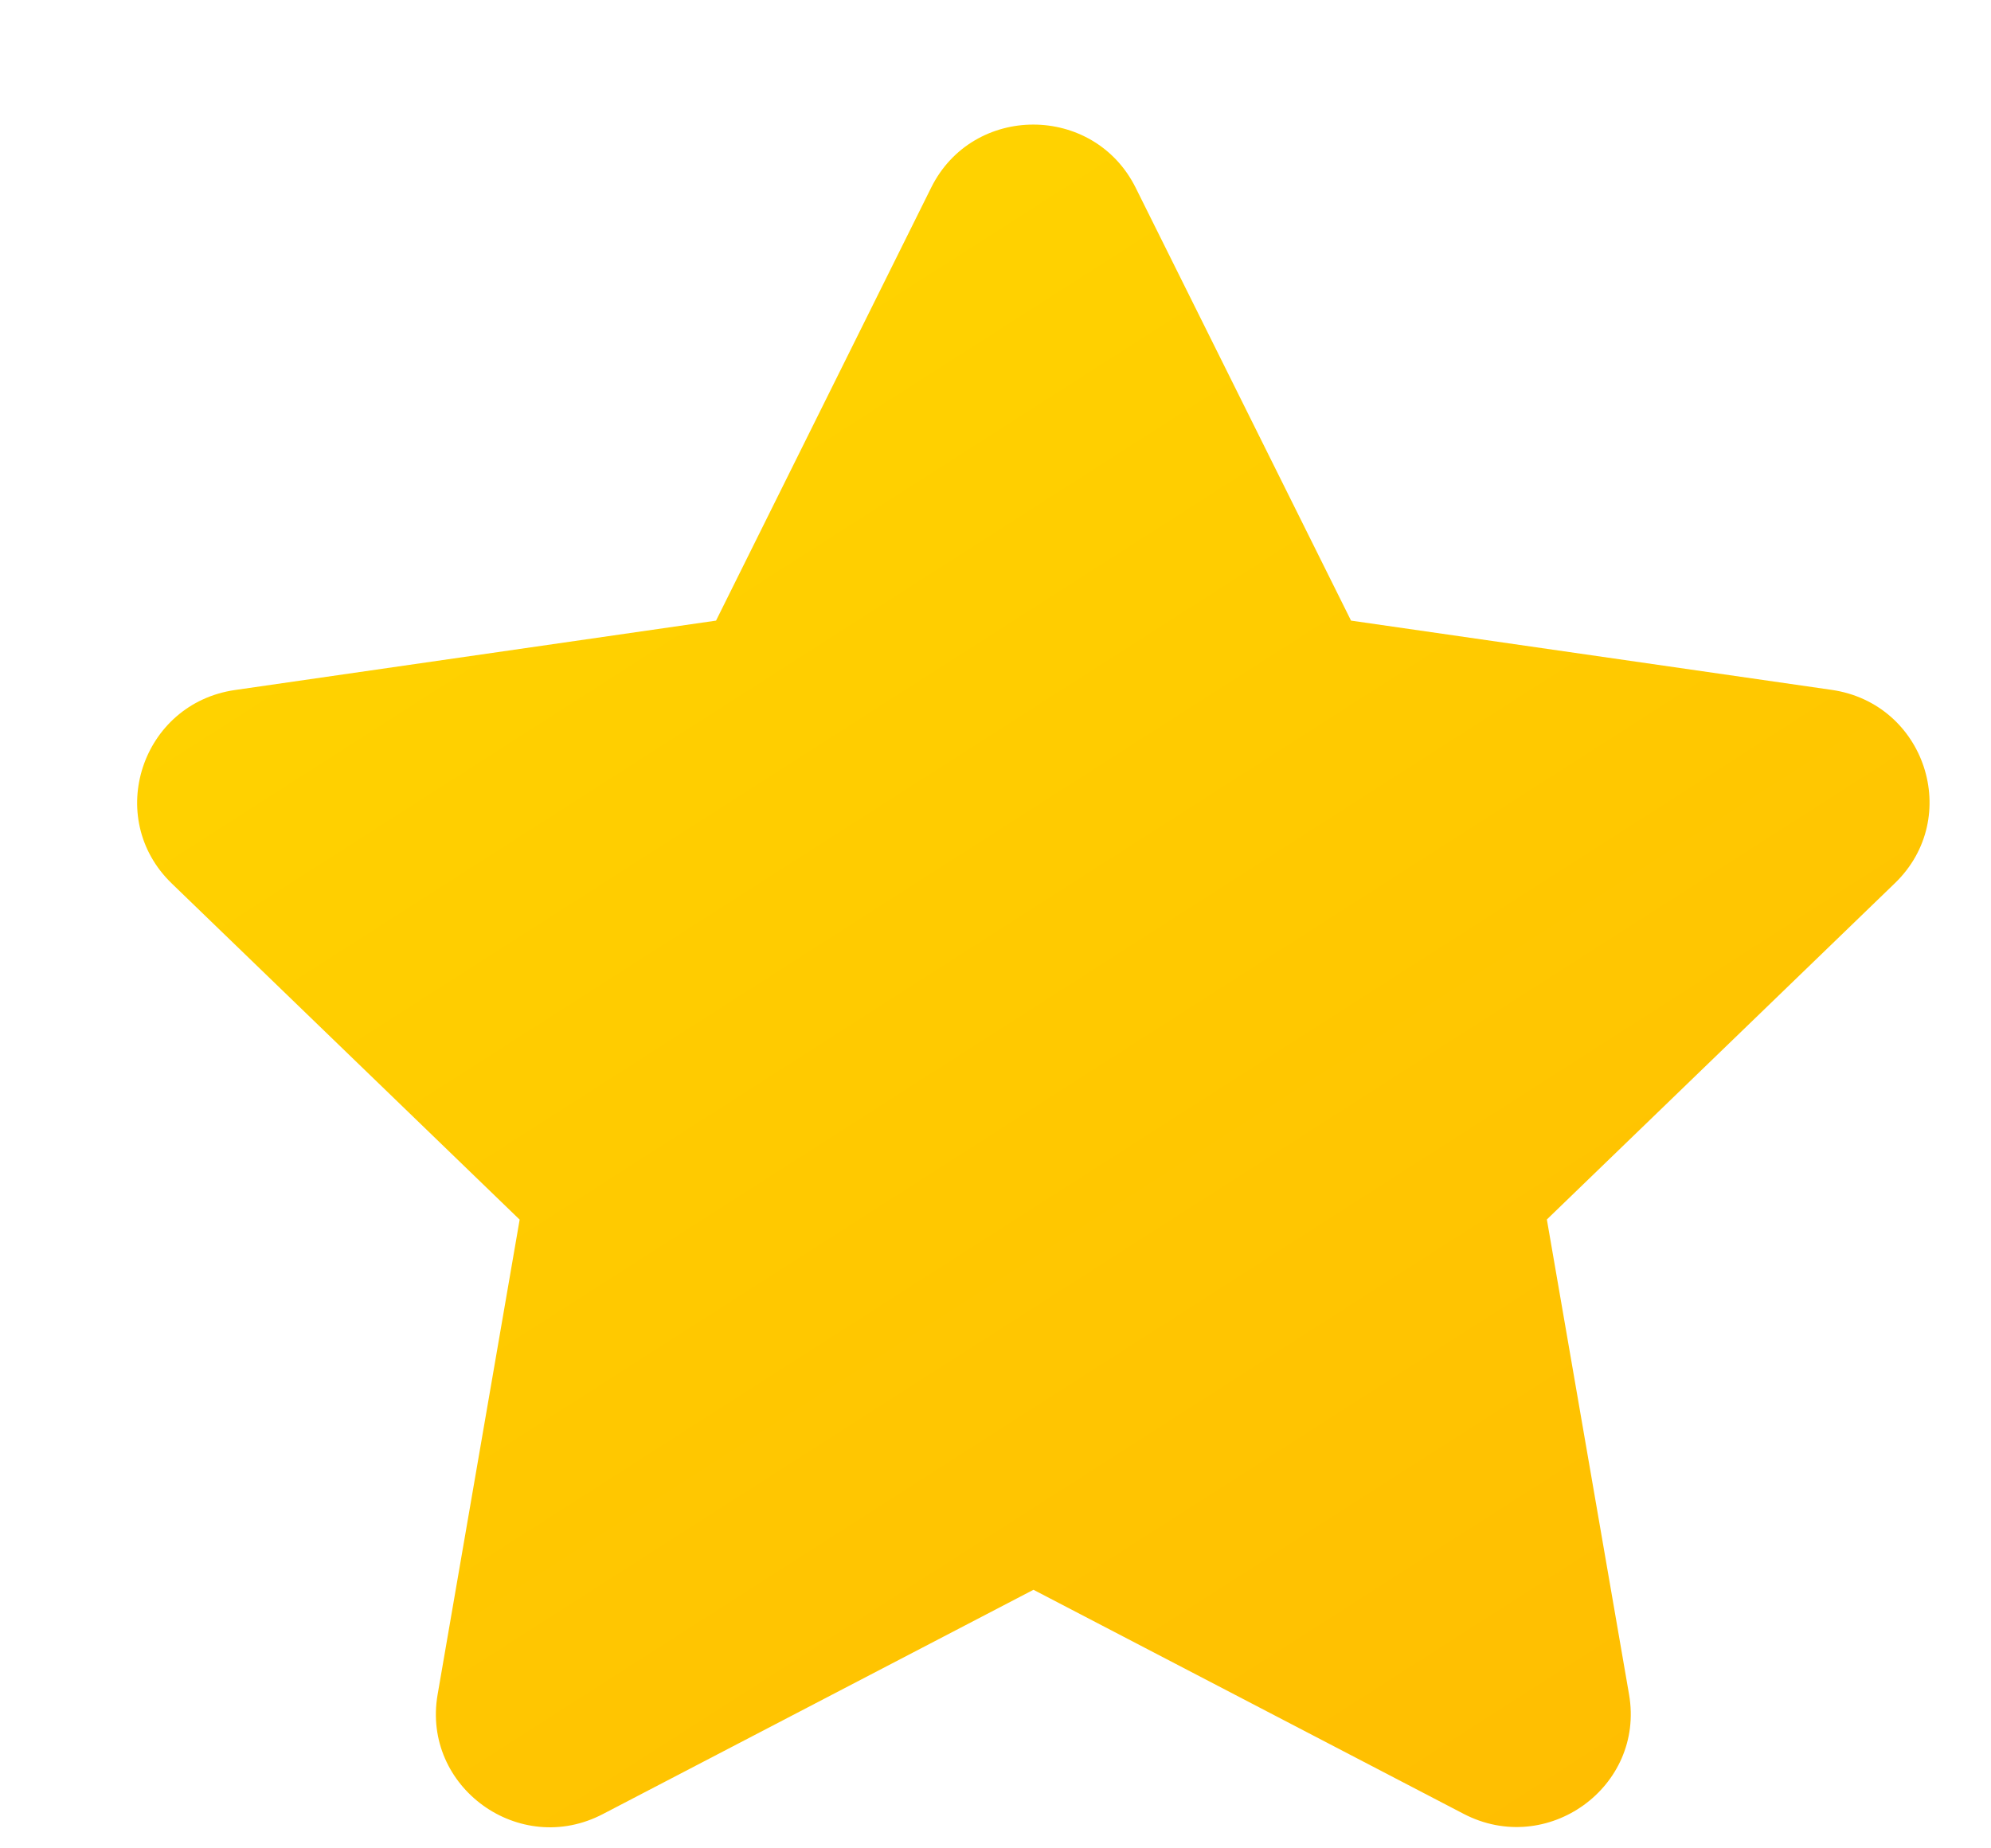 <svg width="14" height="13" viewBox="0 0 14 13" fill="none" xmlns="http://www.w3.org/2000/svg">
<path fill-rule="evenodd" clip-rule="evenodd" d="M7.266 11.181L10.291 12.757C10.879 13.064 11.567 12.568 11.455 11.918L10.877 8.577L13.325 6.211C13.801 5.75 13.538 4.947 12.879 4.852L9.5 4.365L7.986 1.321C7.691 0.728 6.84 0.728 6.547 1.321L5.035 4.365L1.653 4.853C0.995 4.948 0.731 5.752 1.207 6.213L3.654 8.578L3.077 11.919C2.965 12.569 3.653 13.067 4.241 12.758L7.266 11.182" fill="url(#paint0_linear_2066_1359)"/>
<defs>
<linearGradient id="paint0_linear_2066_1359" x1="3.988" y1="0.395" x2="13.568" y2="15.364" gradientUnits="userSpaceOnUse">
<stop stop-color="#FFD600"/>
<stop offset="1" stop-color="#FFB801"/>
</linearGradient>
</defs>
</svg>

